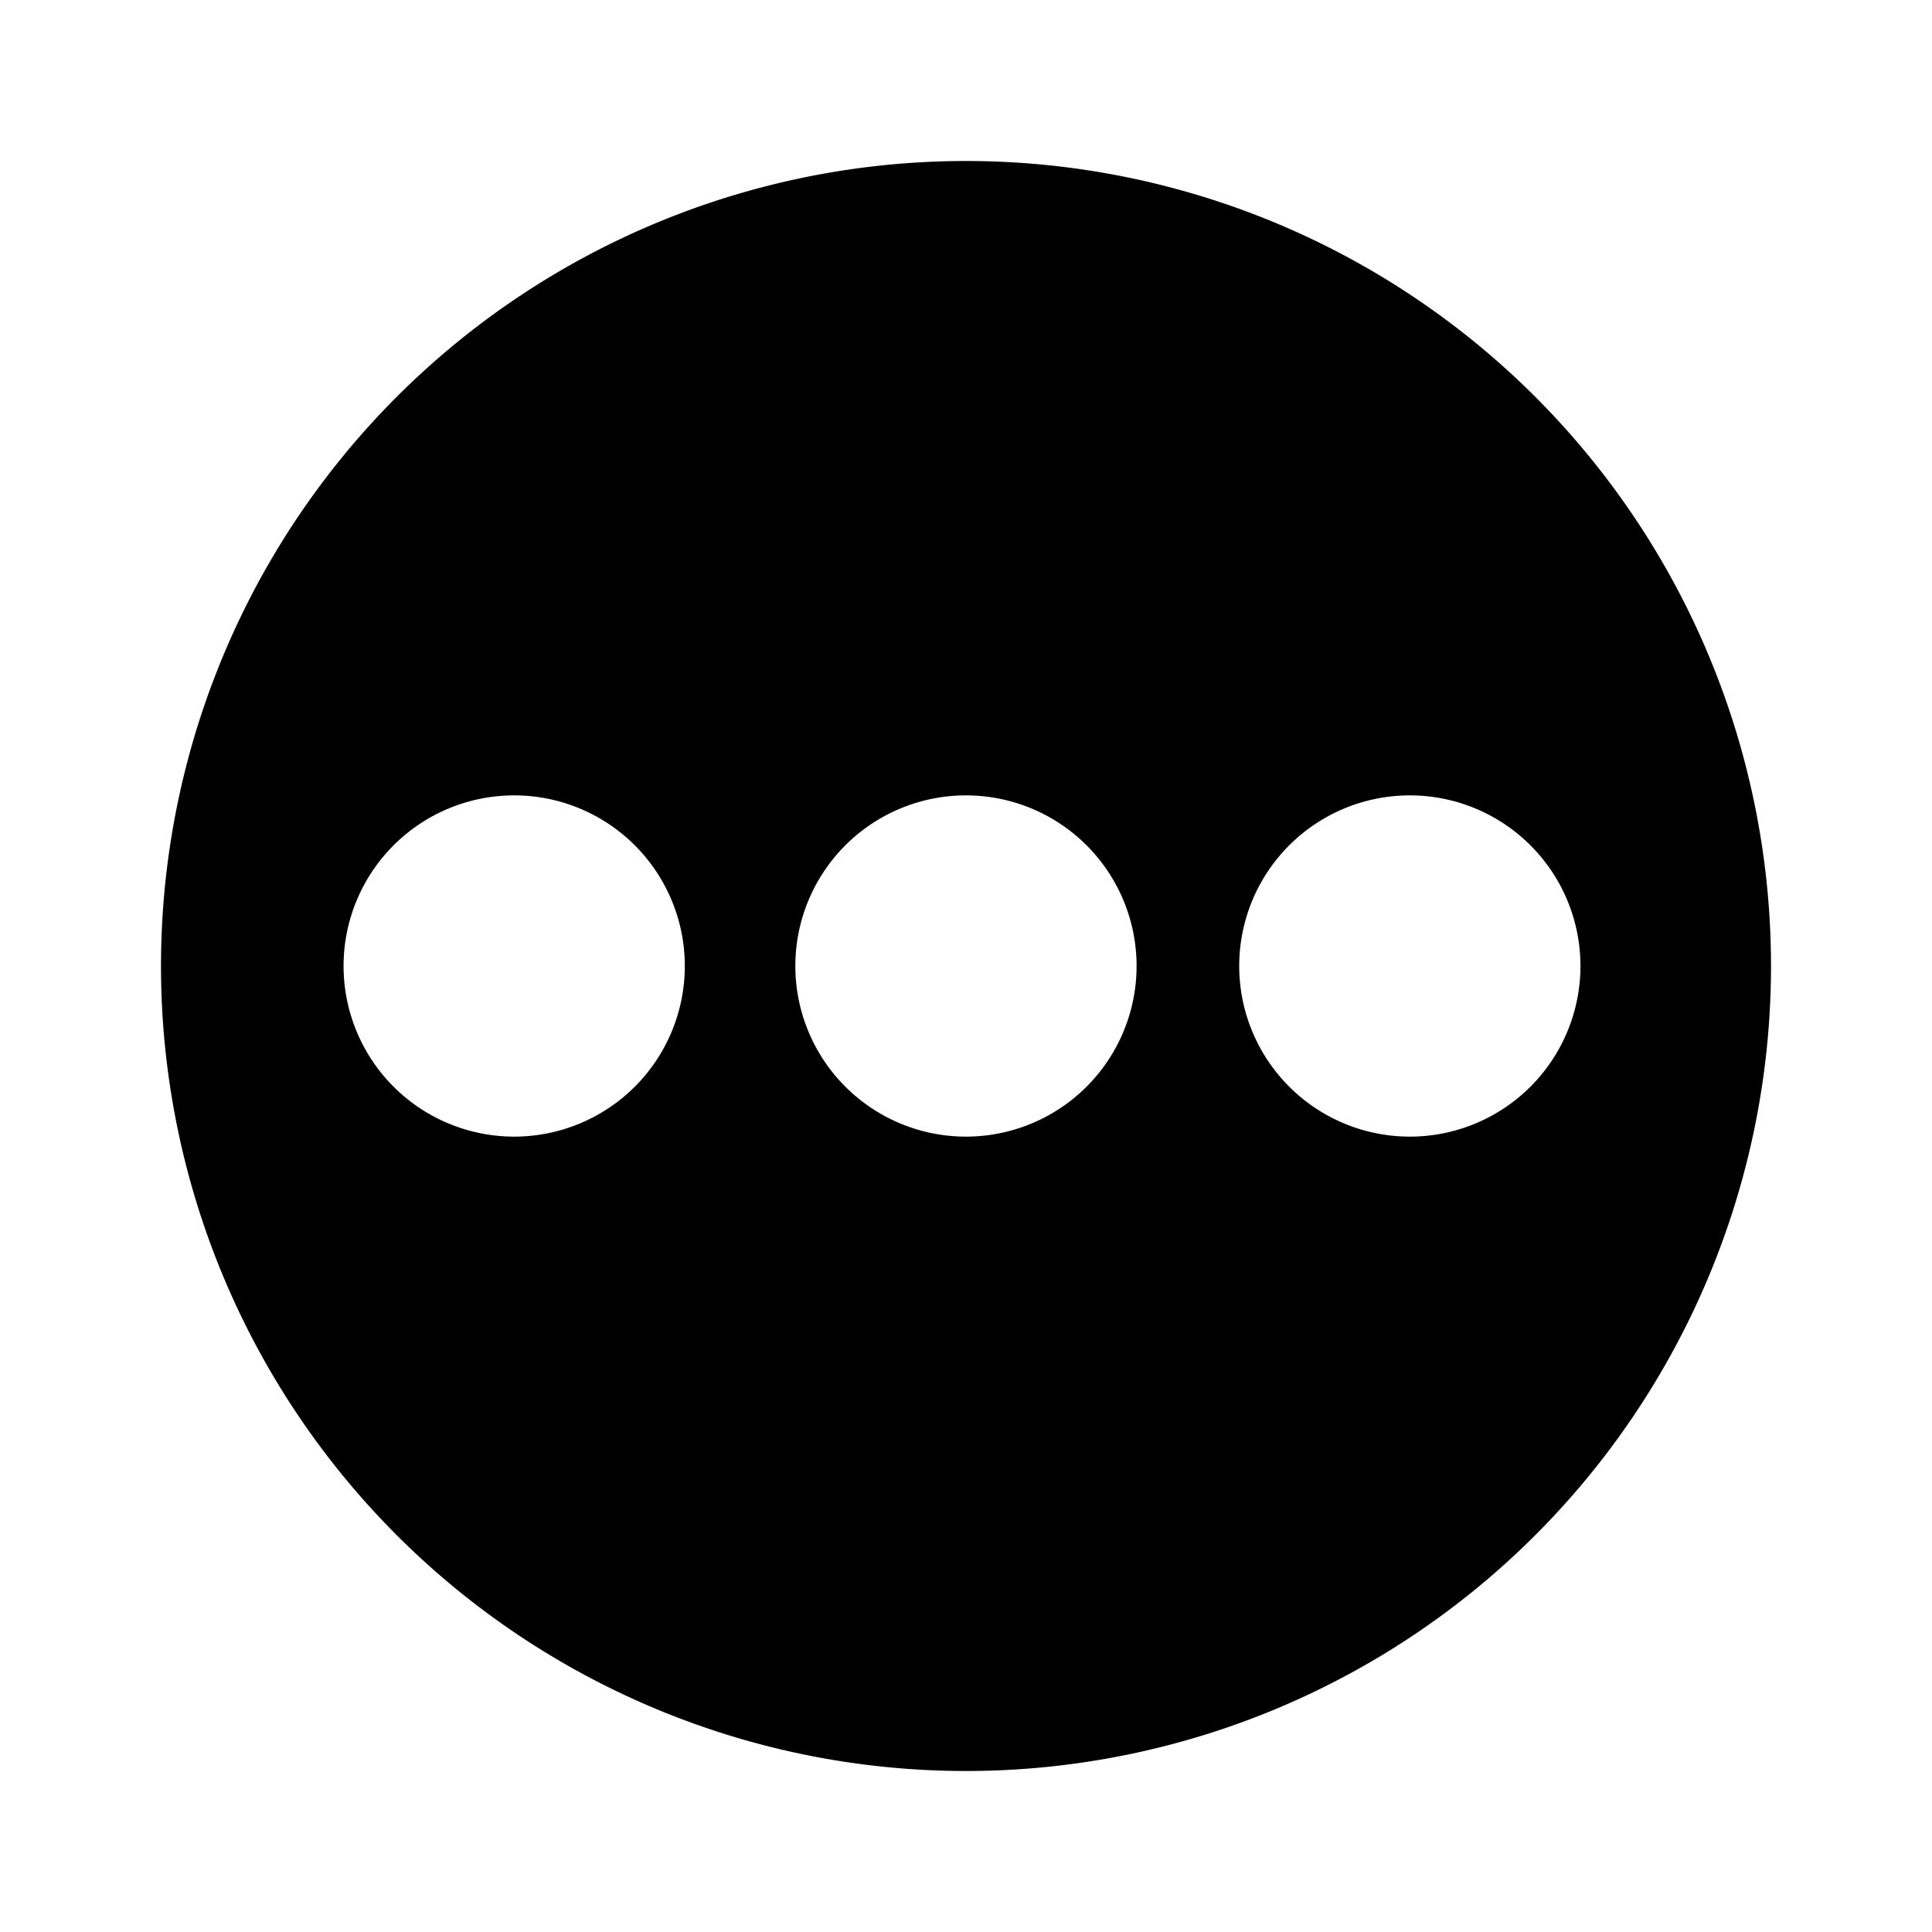 <svg xmlns="http://www.w3.org/2000/svg" height="48" viewBox="0 0 48 48" width="48"><path d="M24 4a20 20 0 1020 20A20 20 0 0024 4zM12.775 28.239A4.239 4.239 0 1117.014 24a4.239 4.239 0 01-4.239 4.239zm11.225 0A4.239 4.239 0 1128.238 24 4.239 4.239 0 0124 28.239zm11.028 0A4.239 4.239 0 1139.266 24a4.239 4.239 0 01-4.238 4.239z"/></svg>